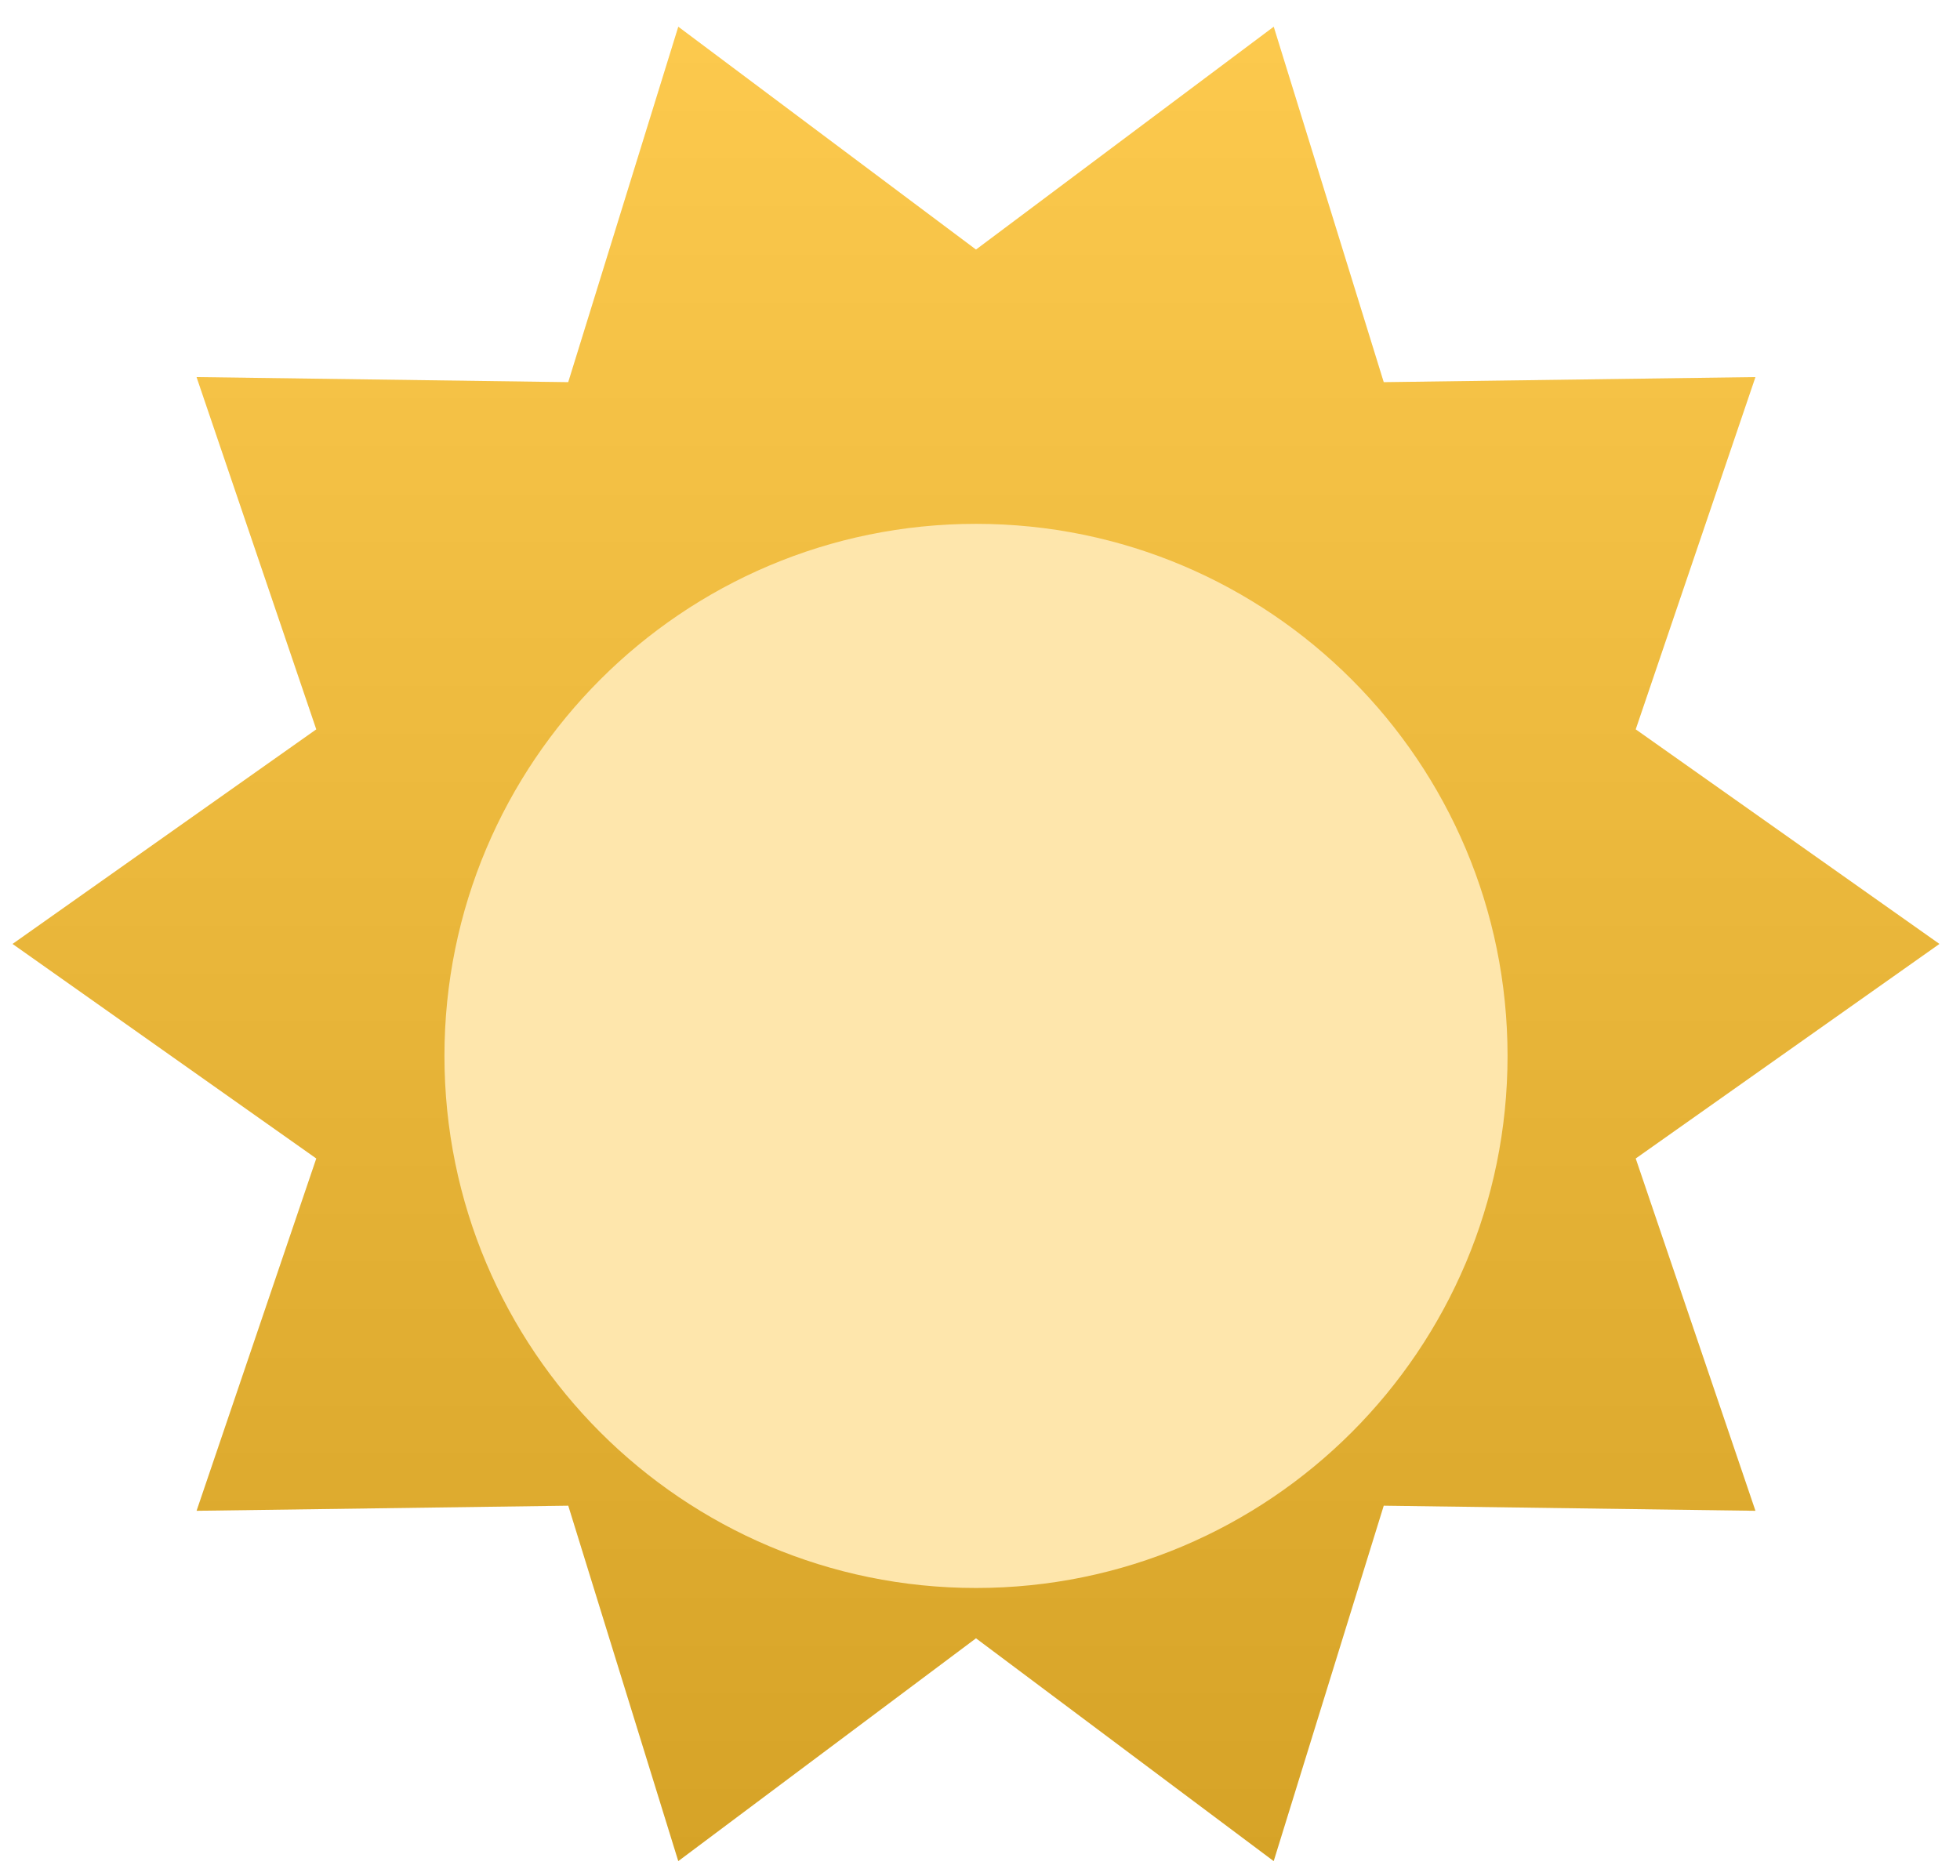 <svg width="70" height="67" viewBox="0 0 70 67" fill="none" xmlns="http://www.w3.org/2000/svg"><path fill-rule="evenodd" clip-rule="evenodd" d="M34.857 58.514l-10.633 7.958-3.929-12.695-13.274.183 4.275-12.583L.449 33.714l10.847-7.664L7.02 13.468l13.274.182L24.225.955l10.632 7.959L45.49.955l3.929 12.695 13.275-.182-4.276 12.582 10.847 7.664-10.847 7.663 4.276 12.583-13.275-.183-3.93 12.695-10.632-7.958z" fill="#FCC02E"/><path fill-rule="evenodd" clip-rule="evenodd" d="M34.857 58.514l-10.633 7.958-3.929-12.695-13.274.183 4.275-12.583L.449 33.714l10.847-7.664L7.02 13.468l13.274.182L24.225.955l10.632 7.959L45.49.955l3.929 12.695 13.275-.182-4.276 12.582 10.847 7.664-10.847 7.663 4.276 12.583-13.275-.183-3.93 12.695-10.632-7.958z" fill="url(#a)" fill-opacity=".3" style="mix-blend-mode:overlay"/><path fill-rule="evenodd" clip-rule="evenodd" d="M34.857 52.717c10.484 0 18.984-8.508 18.984-19.003 0-10.496-8.5-19.004-18.984-19.004-10.484 0-18.984 8.508-18.984 19.004 0 10.495 8.5 19.003 18.984 19.003z" fill="#FEE6AC" filter="url(#b)"/><defs><filter id="b" x="7.873" y="10.71" width="53.967" height="54.008" filterUnits="userSpaceOnUse" color-interpolation-filters="sRGB"><feFlood flood-opacity="0" result="BackgroundImageFix"/><feColorMatrix in="SourceAlpha" values="0 0 0 0 0 0 0 0 0 0 0 0 0 0 0 0 0 0 127 0"/><feOffset dy="4"/><feGaussianBlur stdDeviation="4"/><feColorMatrix values="0 0 0 0 0 0 0 0 0 0 0 0 0 0 0 0 0 0 0.1 0"/><feBlend in2="BackgroundImageFix" result="effect1_dropShadow"/><feBlend in="SourceGraphic" in2="effect1_dropShadow" result="shape"/></filter><linearGradient id="a" x1=".449" y1=".955" x2=".449" y2="66.472" gradientUnits="userSpaceOnUse"><stop stop-color="#fff" stop-opacity=".5"/><stop offset="1" stop-opacity=".5"/></linearGradient></defs></svg>